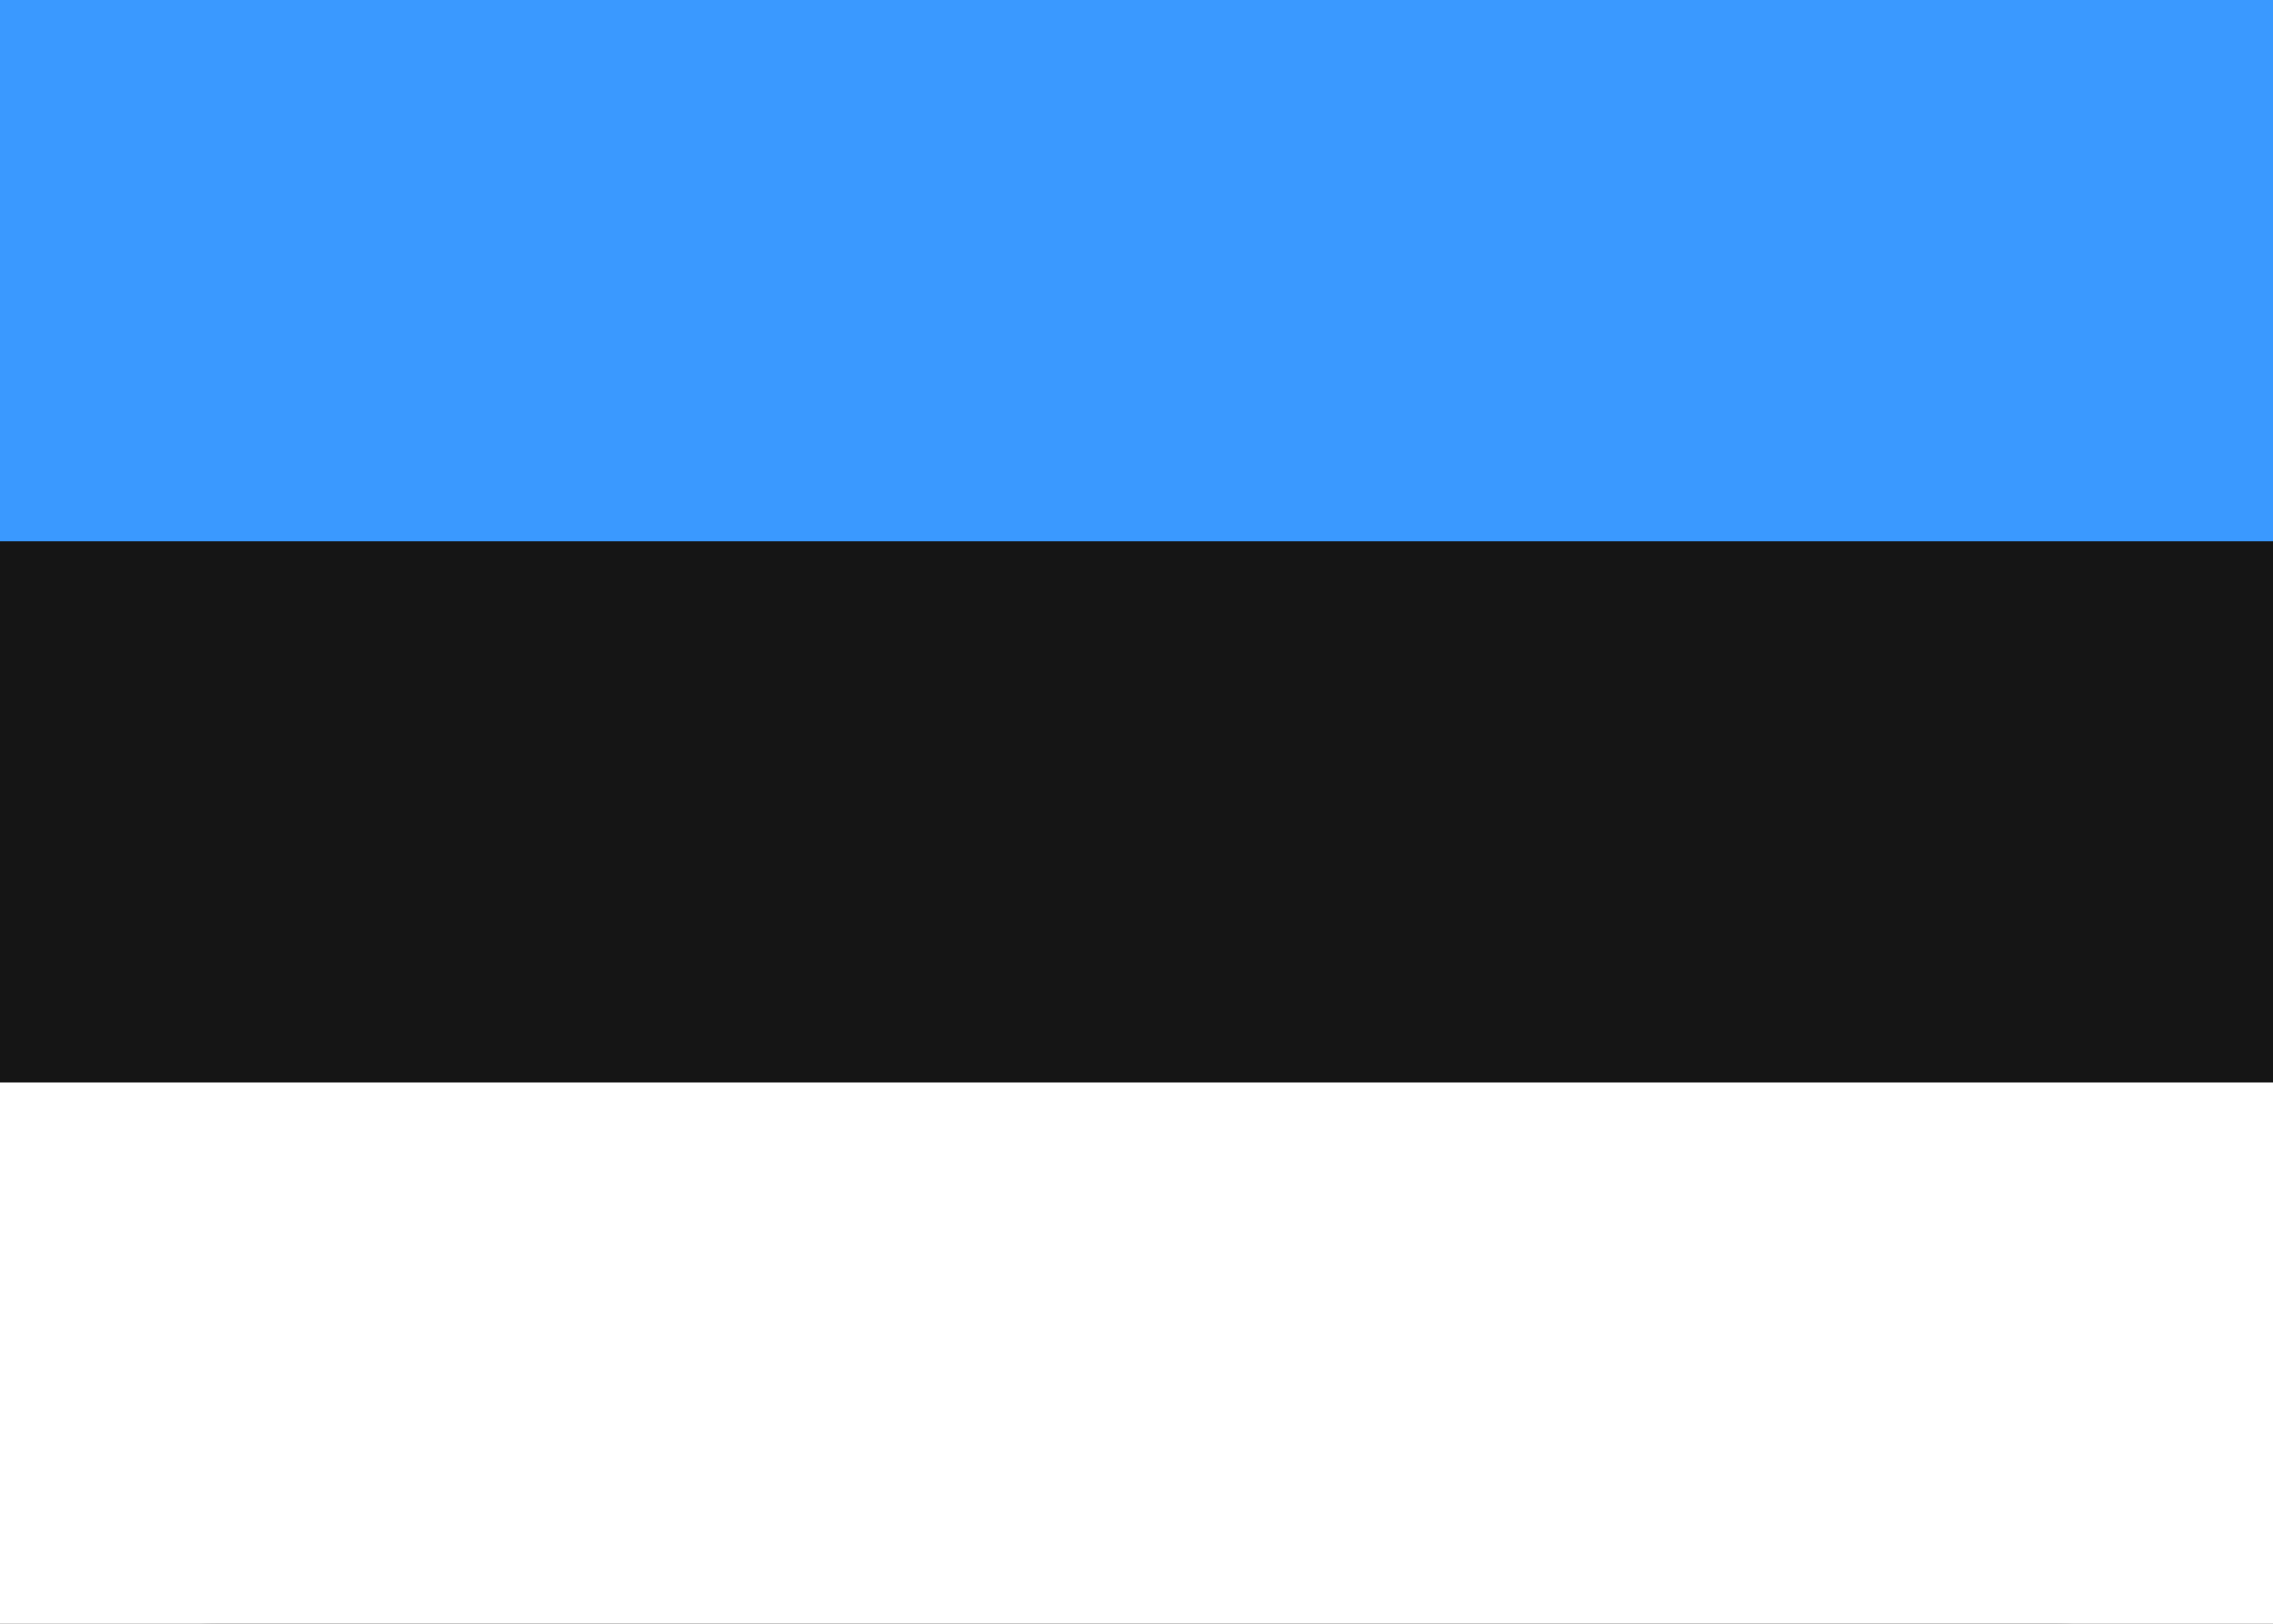 <svg width="21" height="15" viewBox="0 0 21 15" fill="none" xmlns="http://www.w3.org/2000/svg">
<rect x="0" y="0" width="21" height="15" fill="#333333" stroke="none"/>
<g clip-path="url(#clip0_1_2618)">
<path d="M19 0H2C0.895 0 0 0.895 0 2V13C0 14.105 0.895 15 2 15H19C20.105 15 21 14.105 21 13V2C21 0.895 20.105 0 19 0Z" fill="#151515"/>
<path fill-rule="evenodd" clip-rule="evenodd" d="M0 10H21V15H0V10Z" fill="white"/>
<path fill-rule="evenodd" clip-rule="evenodd" d="M0 0H21V5H0V0Z" fill="#3A99FF"/>
</g>
<defs>
<clipPath id="clip0_1_2618">
<rect width="21" height="15" fill="white"/>
</clipPath>
</defs>
</svg>

